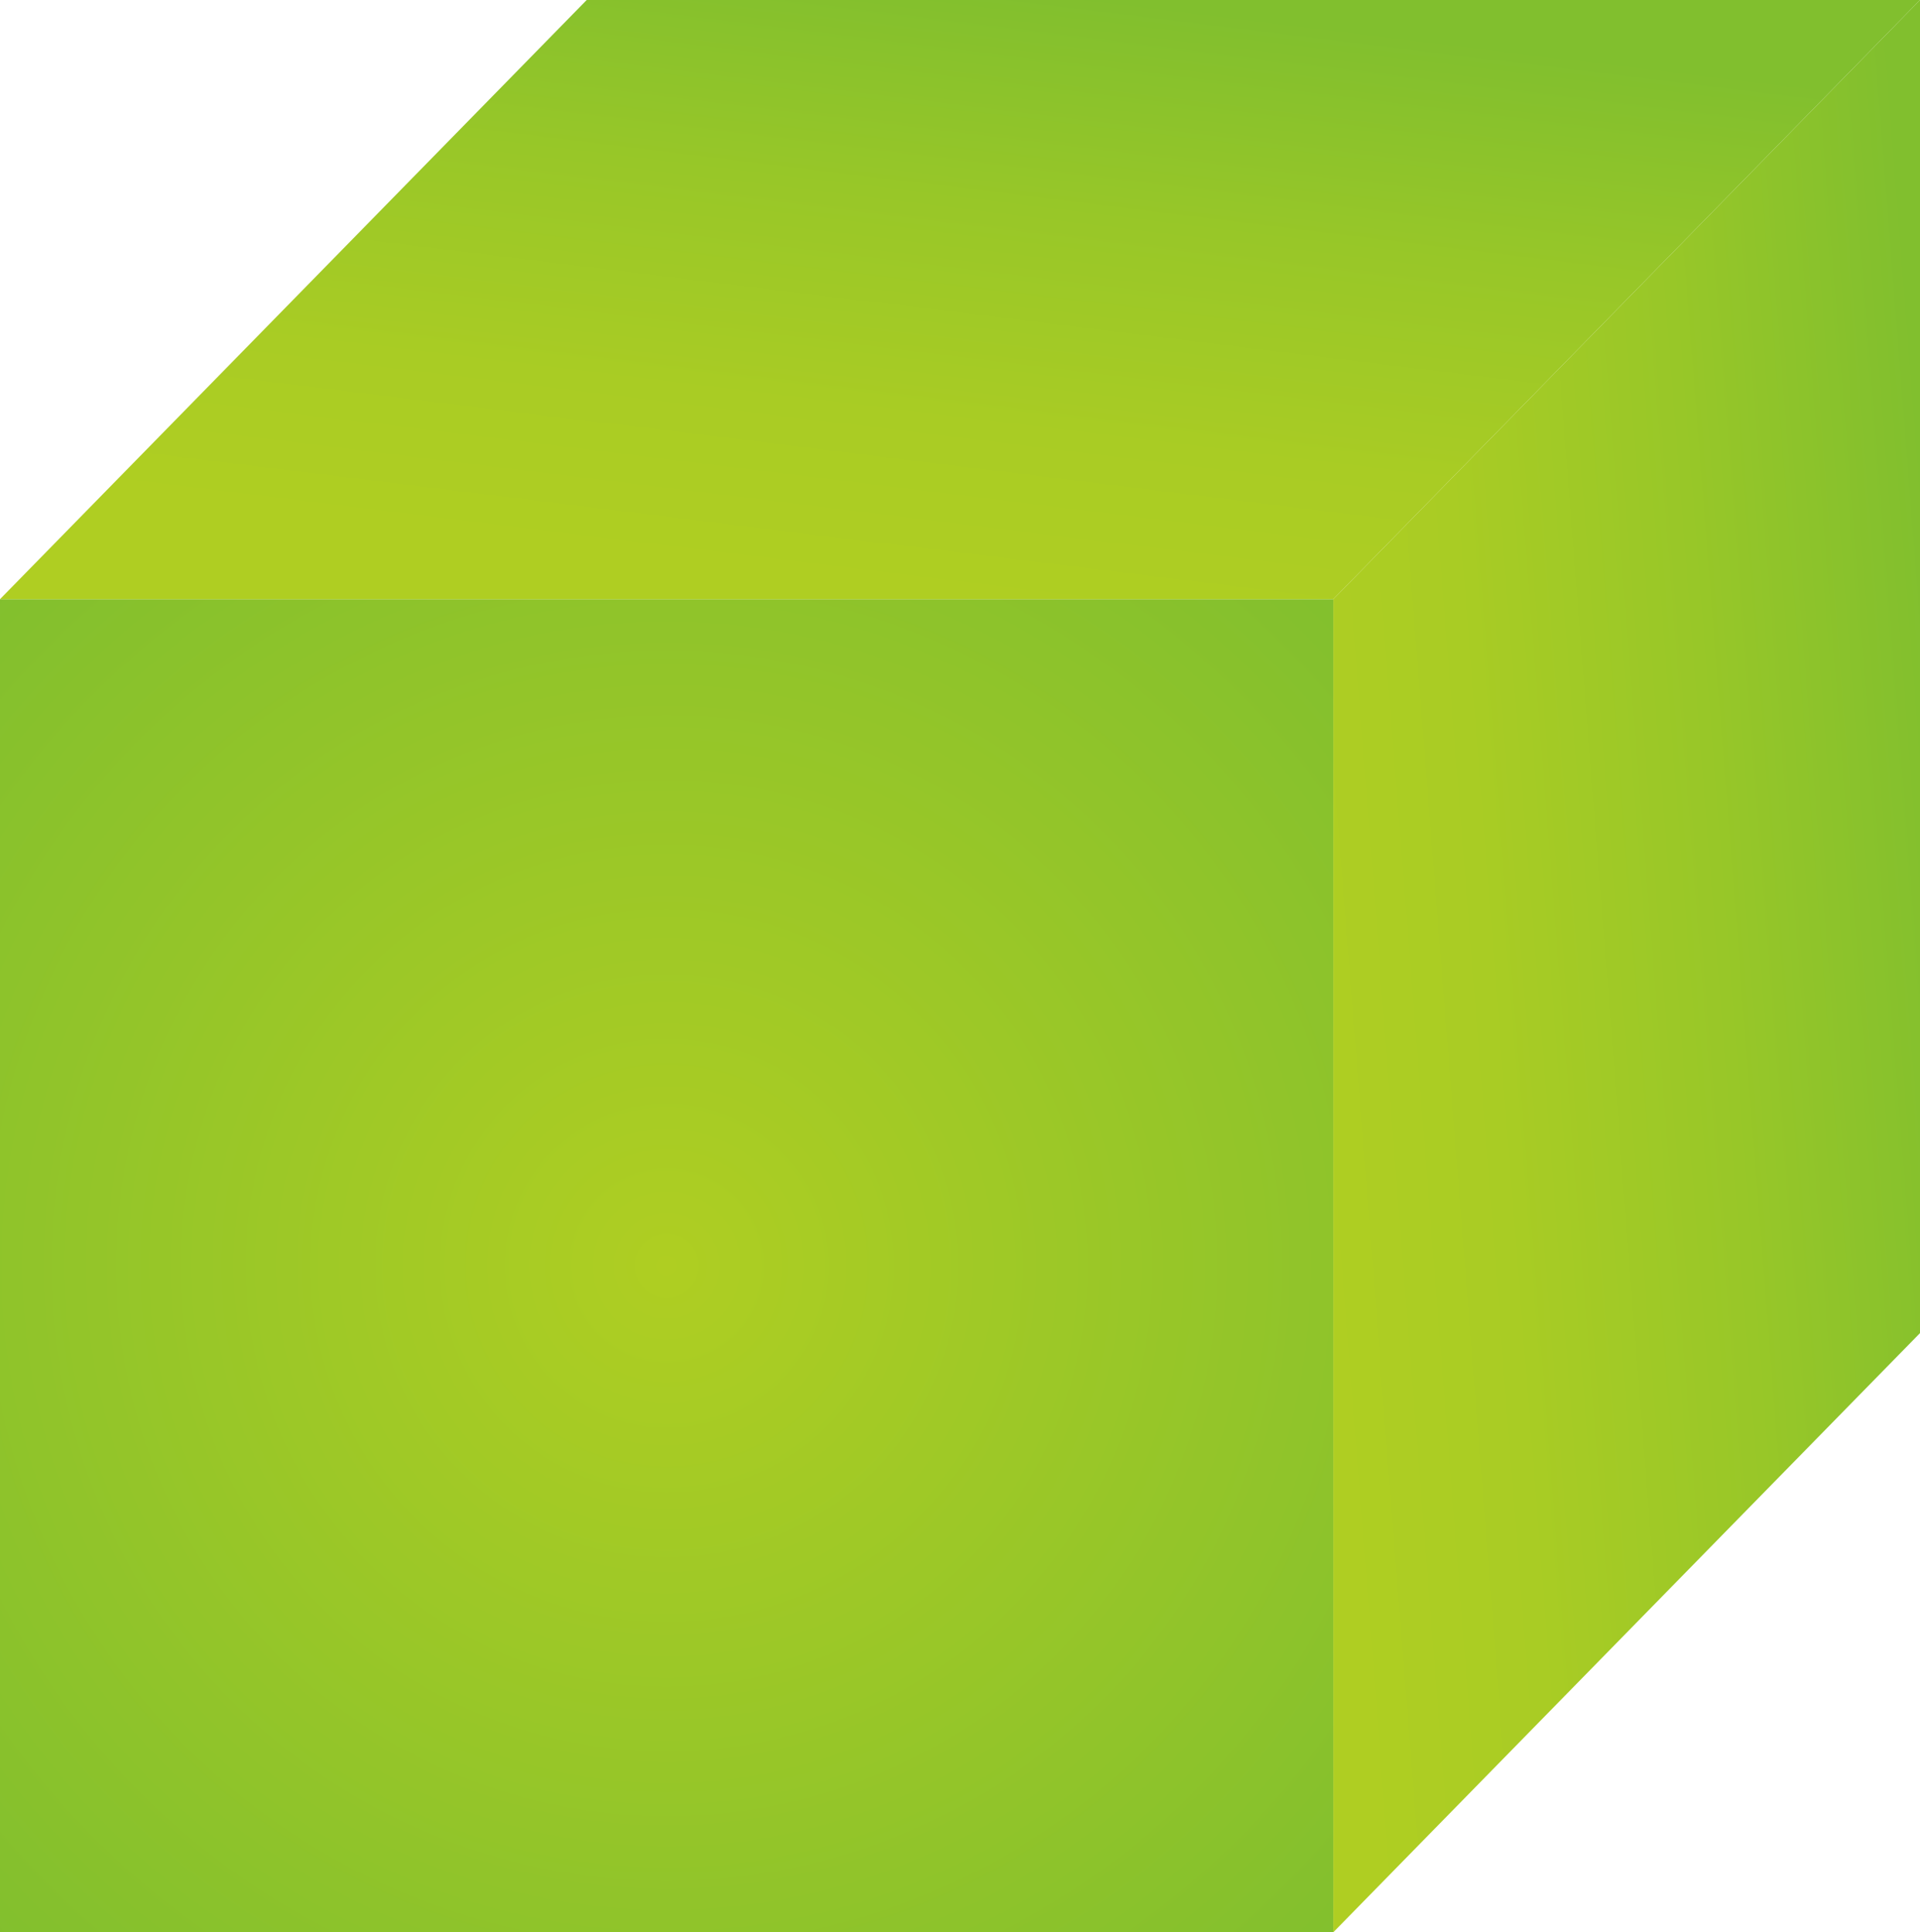 <svg id="Layer_1" data-name="Layer 1" xmlns="http://www.w3.org/2000/svg" xmlns:xlink="http://www.w3.org/1999/xlink" viewBox="0 0 88.62 89.2"><defs><style>.cls-1{fill:url(#radial-gradient);}.cls-2{fill:url(#linear-gradient);}.cls-3{fill:url(#linear-gradient-2);}</style><radialGradient id="radial-gradient" cx="-7.85" cy="-119.88" r="44.84" gradientTransform="translate(-89.11 66.28) rotate(90)" gradientUnits="userSpaceOnUse"><stop offset="0" stop-color="#afce22"/><stop offset="1" stop-color="#81bf2e"/></radialGradient><linearGradient id="linear-gradient" x1="-66.97" y1="-135.2" x2="-38.99" y2="-131.77" gradientTransform="translate(-89.11 66.28) rotate(90)" gradientUnits="userSpaceOnUse"><stop offset="0" stop-color="#81bf2e"/><stop offset="0.36" stop-color="#98c728"/><stop offset="0.72" stop-color="#a9cc24"/><stop offset="1" stop-color="#afce22"/></linearGradient><linearGradient id="linear-gradient-2" x1="-22.89" y1="-179.57" x2="-20.52" y2="-149.34" xlink:href="#linear-gradient"/></defs><title>cube</title><rect class="cls-1" y="27.66" width="61.54" height="61.54"/><polygon class="cls-2" points="27.08 0 0 27.66 61.54 27.66 88.62 0 27.08 0"/><polygon class="cls-3" points="88.62 0 61.54 27.66 61.54 89.2 88.62 61.54 88.62 0"/></svg>